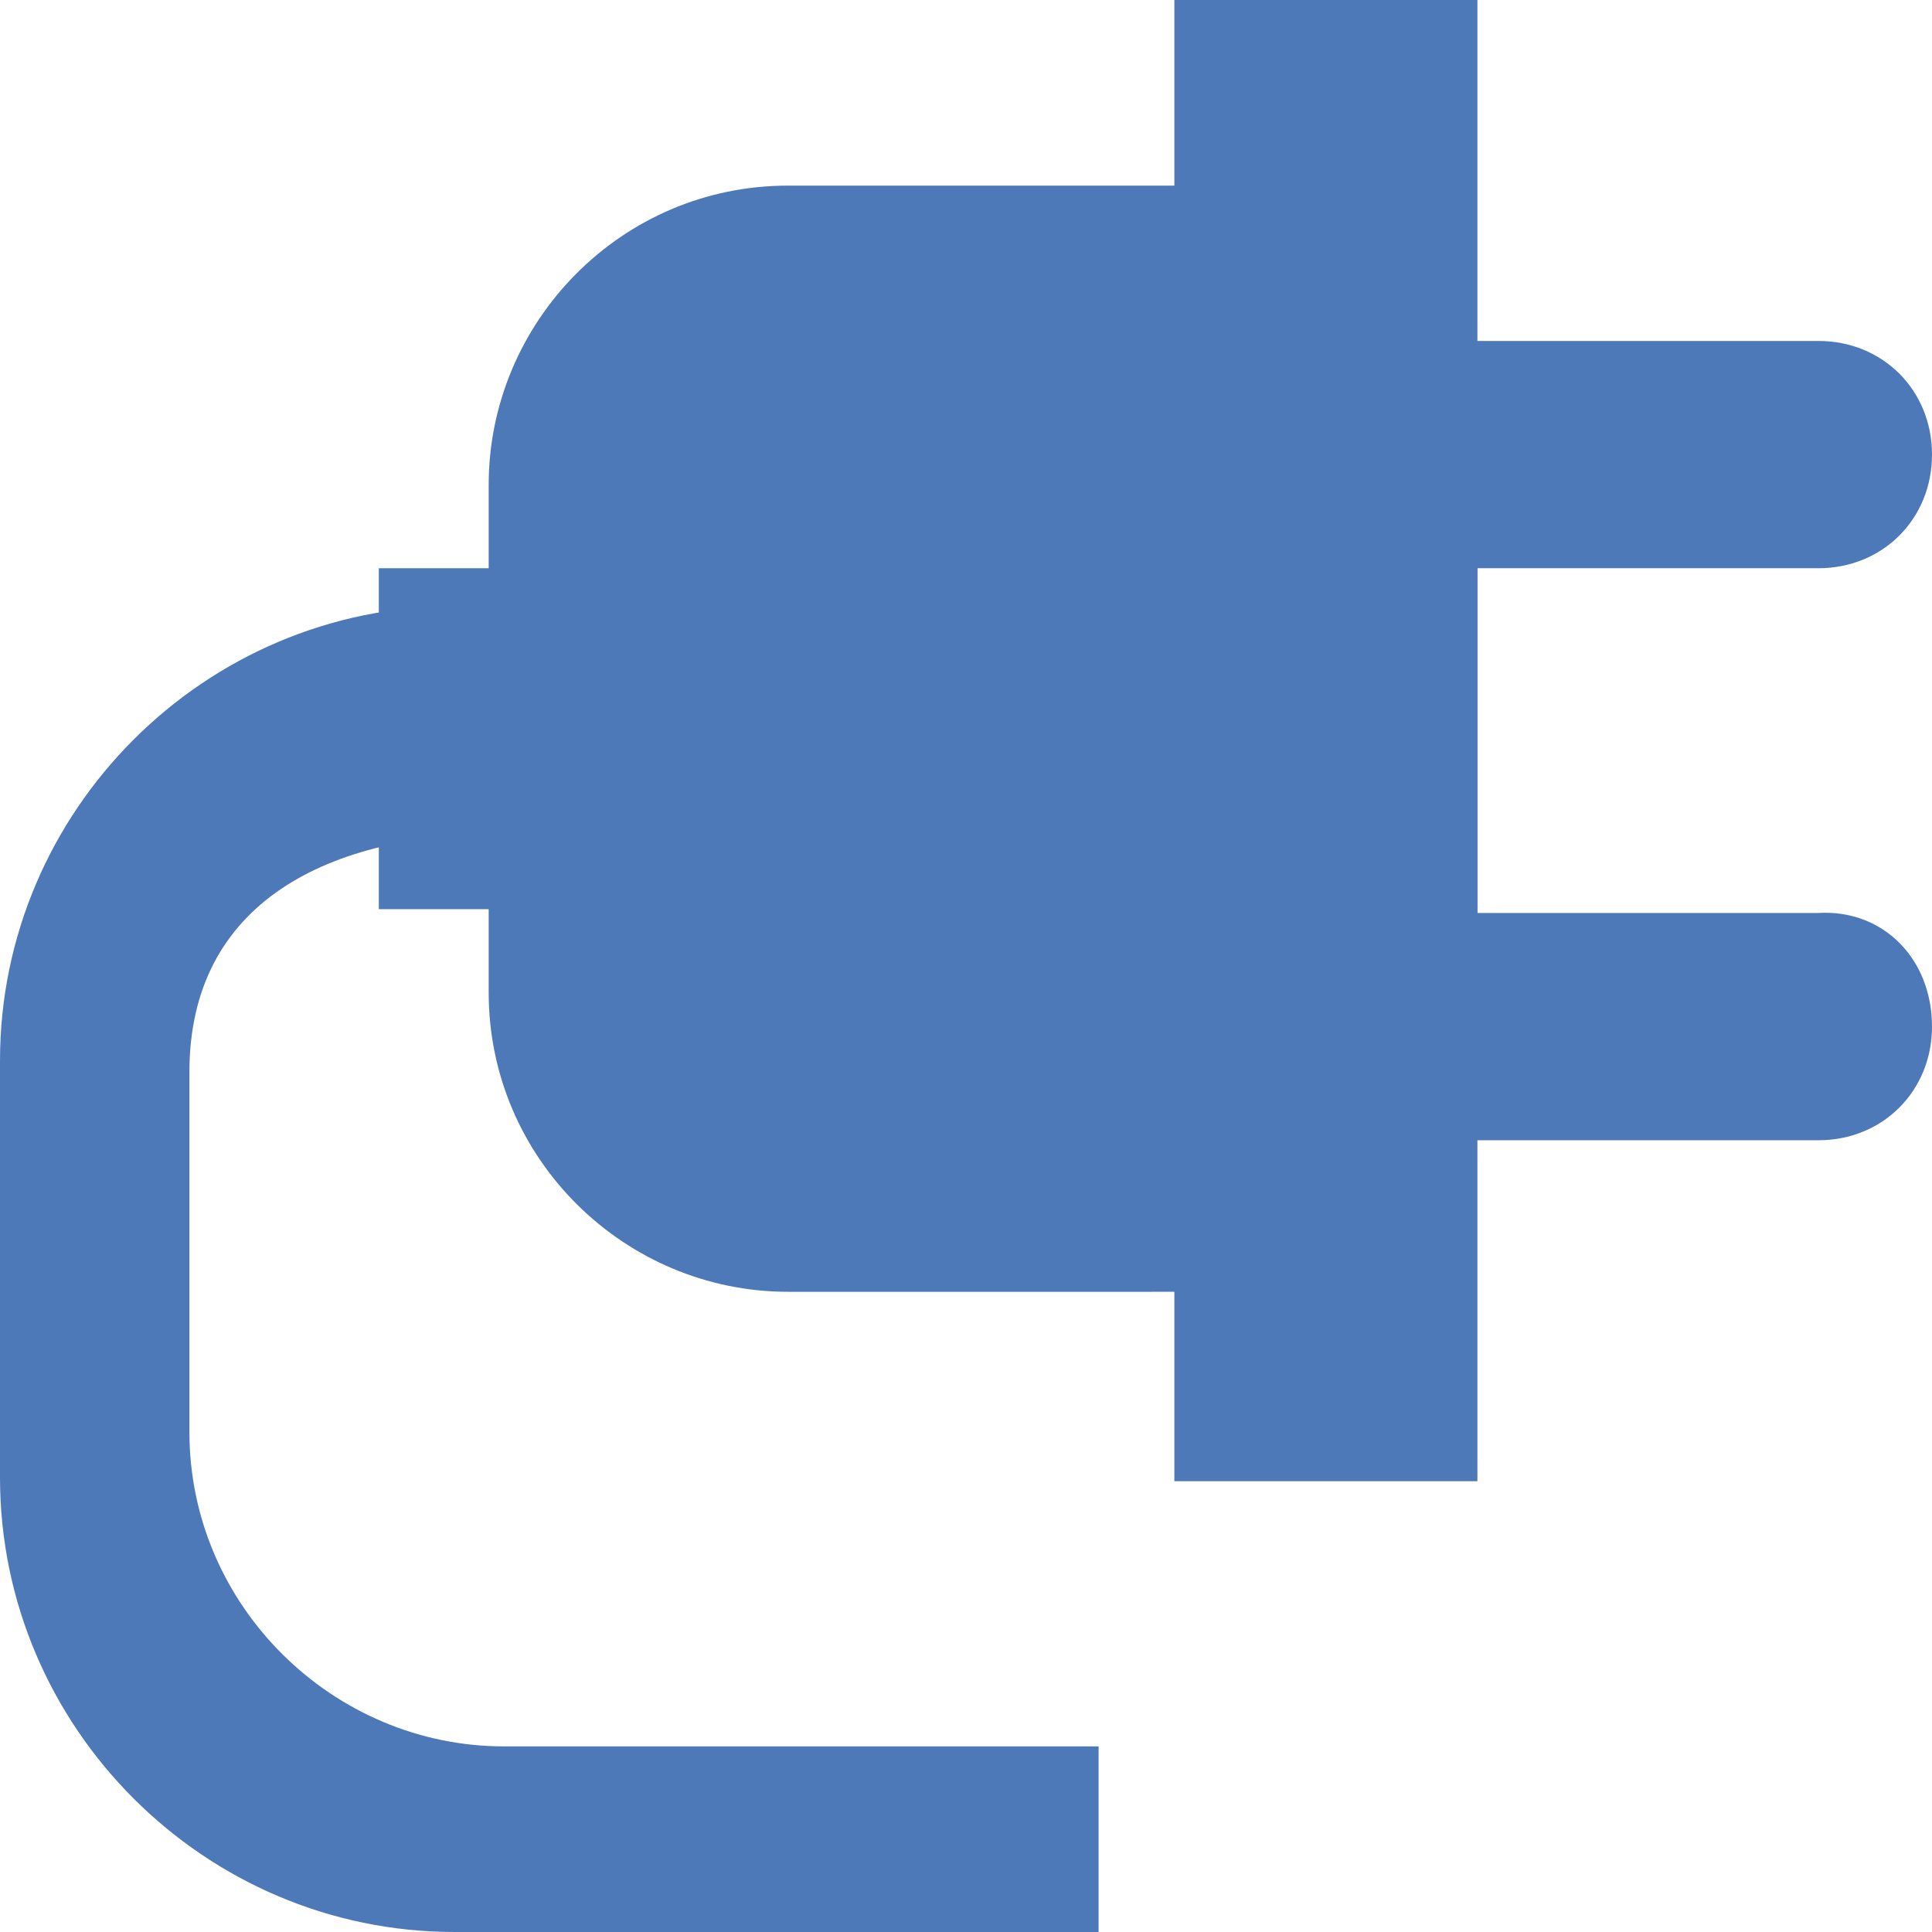 <svg id="Слой_1" xmlns="http://www.w3.org/2000/svg" viewBox="0 0 51 51"><style>.st0{fill:#4e79b8}</style><path id="XMLID_58_" class="st0" d="M39 26.2c0 4.3-3.5 7.9-7.9 7.9H20.8c-4.3 0-7.9-3.5-7.9-7.9V12.8c0-4.3 3.5-7.9 7.9-7.9h10.3c4.3 0 7.9 3.5 7.9 7.9v13.4z"/><path id="XMLID_57_" class="st0" d="M31 0h8v39.1h-8z"/><path id="XMLID_56_" class="st0" d="M51 12c0 1.7-1.3 3-3 3H19c-1.7 0-3-1.3-3-3s1.3-3 3-3h29c1.7 0 3 1.3 3 3z"/><path id="XMLID_55_" class="st0" d="M51 27.1c0 1.7-1.3 3-3 3H23c-1.7 0-3-1.3-3-3s1.3-3 3-3h25c1.7-.1 3 1.2 3 3z"/><path id="XMLID_54_" class="st0" d="M29 46.1H13.3c-4.5 0-8.3-3.7-8.3-8.3v-9.5c0-4.5 3.7-6.3 8.3-6.3H29v-6H12C5.4 16 0 21.4 0 28v11c0 6.6 5.4 12 12 12h17v-4.9z"/><path id="XMLID_53_" class="st0" d="M10 15h5v9h-5z"/></svg>